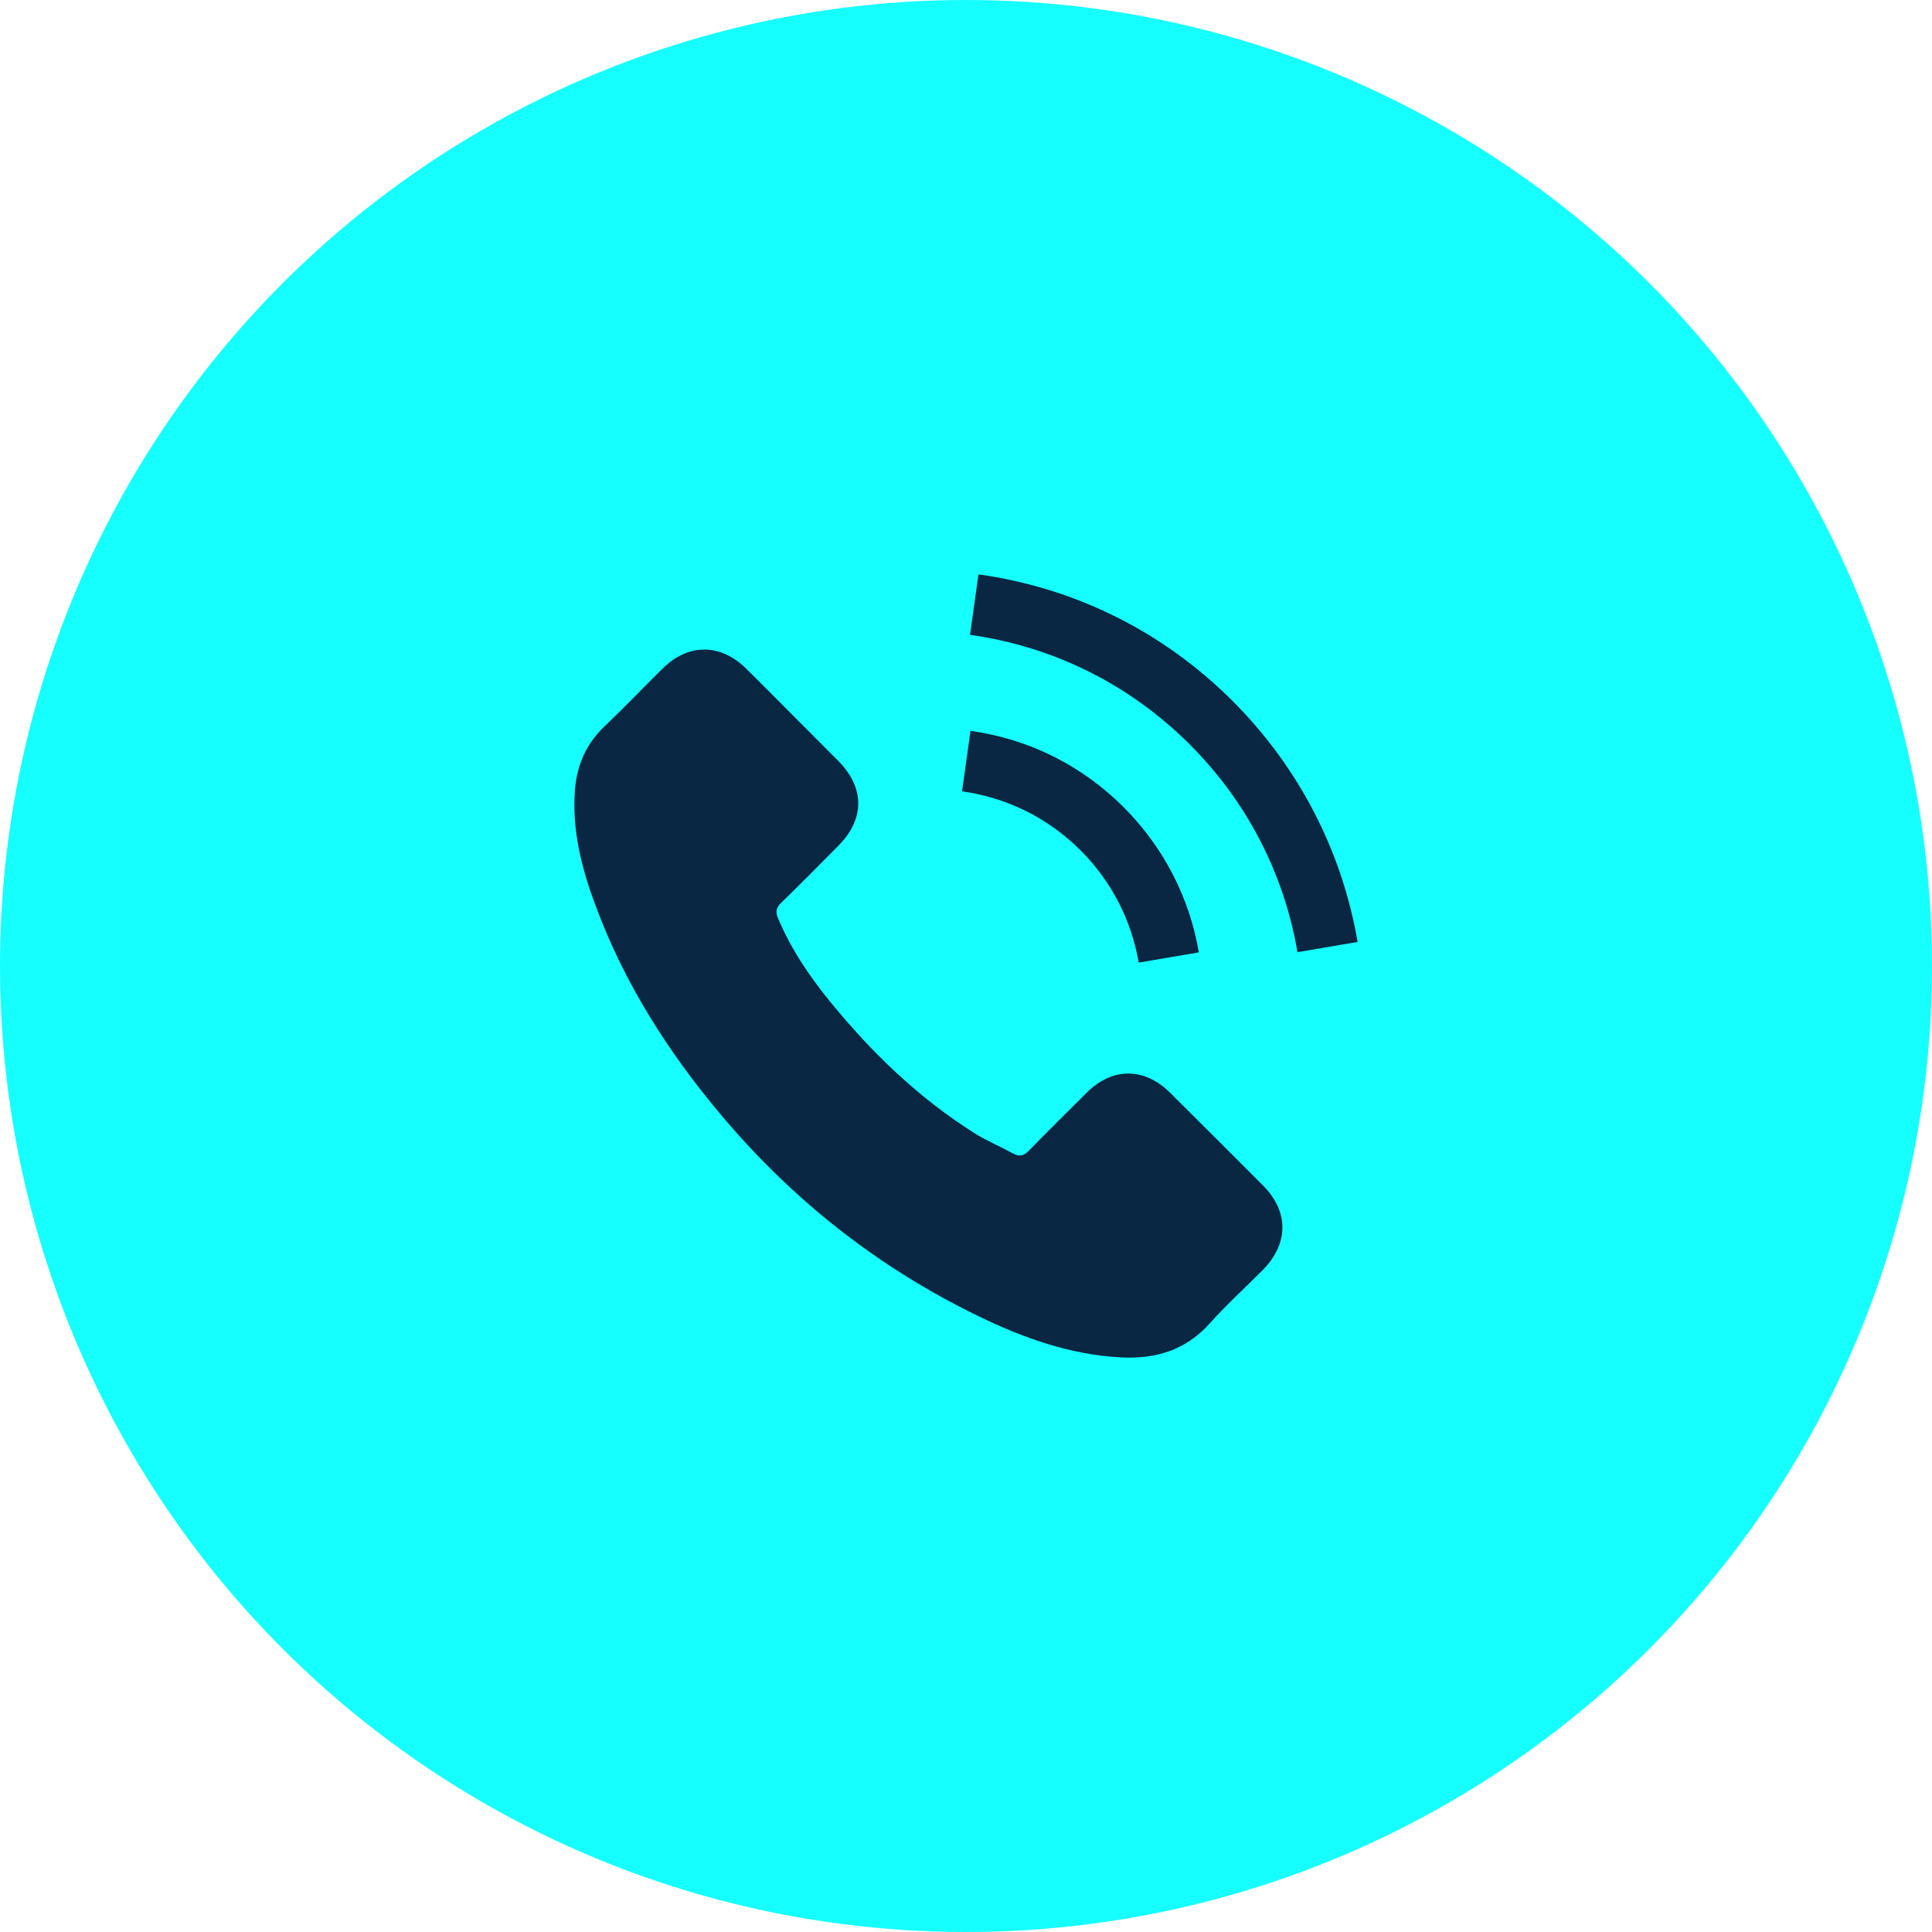 <svg width="37" height="37" viewBox="0 0 37 37" fill="none" xmlns="http://www.w3.org/2000/svg">
<circle cx="18.5" cy="18.5" r="18.5" fill="#0DFFFF" fill-opacity="0.959"/>
<path d="M22.404 20.923C21.914 20.439 21.302 20.439 20.815 20.923C20.444 21.291 20.072 21.66 19.707 22.034C19.607 22.137 19.523 22.159 19.401 22.09C19.161 21.959 18.905 21.853 18.674 21.709C17.597 21.032 16.695 20.161 15.896 19.181C15.499 18.694 15.147 18.173 14.9 17.586C14.85 17.468 14.86 17.39 14.956 17.293C15.328 16.934 15.69 16.565 16.055 16.197C16.564 15.685 16.564 15.086 16.052 14.571C15.762 14.277 15.471 13.99 15.181 13.697C14.881 13.397 14.585 13.095 14.282 12.798C13.792 12.32 13.18 12.32 12.693 12.801C12.319 13.169 11.96 13.547 11.579 13.909C11.226 14.243 11.048 14.652 11.011 15.13C10.952 15.907 11.142 16.64 11.41 17.355C11.96 18.835 12.796 20.149 13.811 21.354C15.181 22.983 16.817 24.272 18.73 25.202C19.591 25.62 20.484 25.942 21.455 25.995C22.123 26.032 22.703 25.864 23.169 25.343C23.487 24.987 23.846 24.662 24.183 24.322C24.682 23.816 24.686 23.204 24.189 22.705C23.596 22.109 23 21.516 22.404 20.923Z" fill="#092642"/>
<path d="M21.808 18.435L22.959 18.239C22.779 17.18 22.279 16.222 21.52 15.46C20.718 14.658 19.704 14.153 18.586 13.997L18.424 15.155C19.289 15.276 20.075 15.666 20.697 16.288C21.283 16.875 21.667 17.617 21.808 18.435Z" fill="#092642"/>
<path d="M23.609 13.428C22.279 12.099 20.596 11.259 18.739 11L18.577 12.158C20.181 12.383 21.636 13.11 22.785 14.256C23.874 15.345 24.589 16.721 24.848 18.235L26 18.039C25.697 16.284 24.87 14.693 23.609 13.428Z" fill="#092642"/>
</svg>
